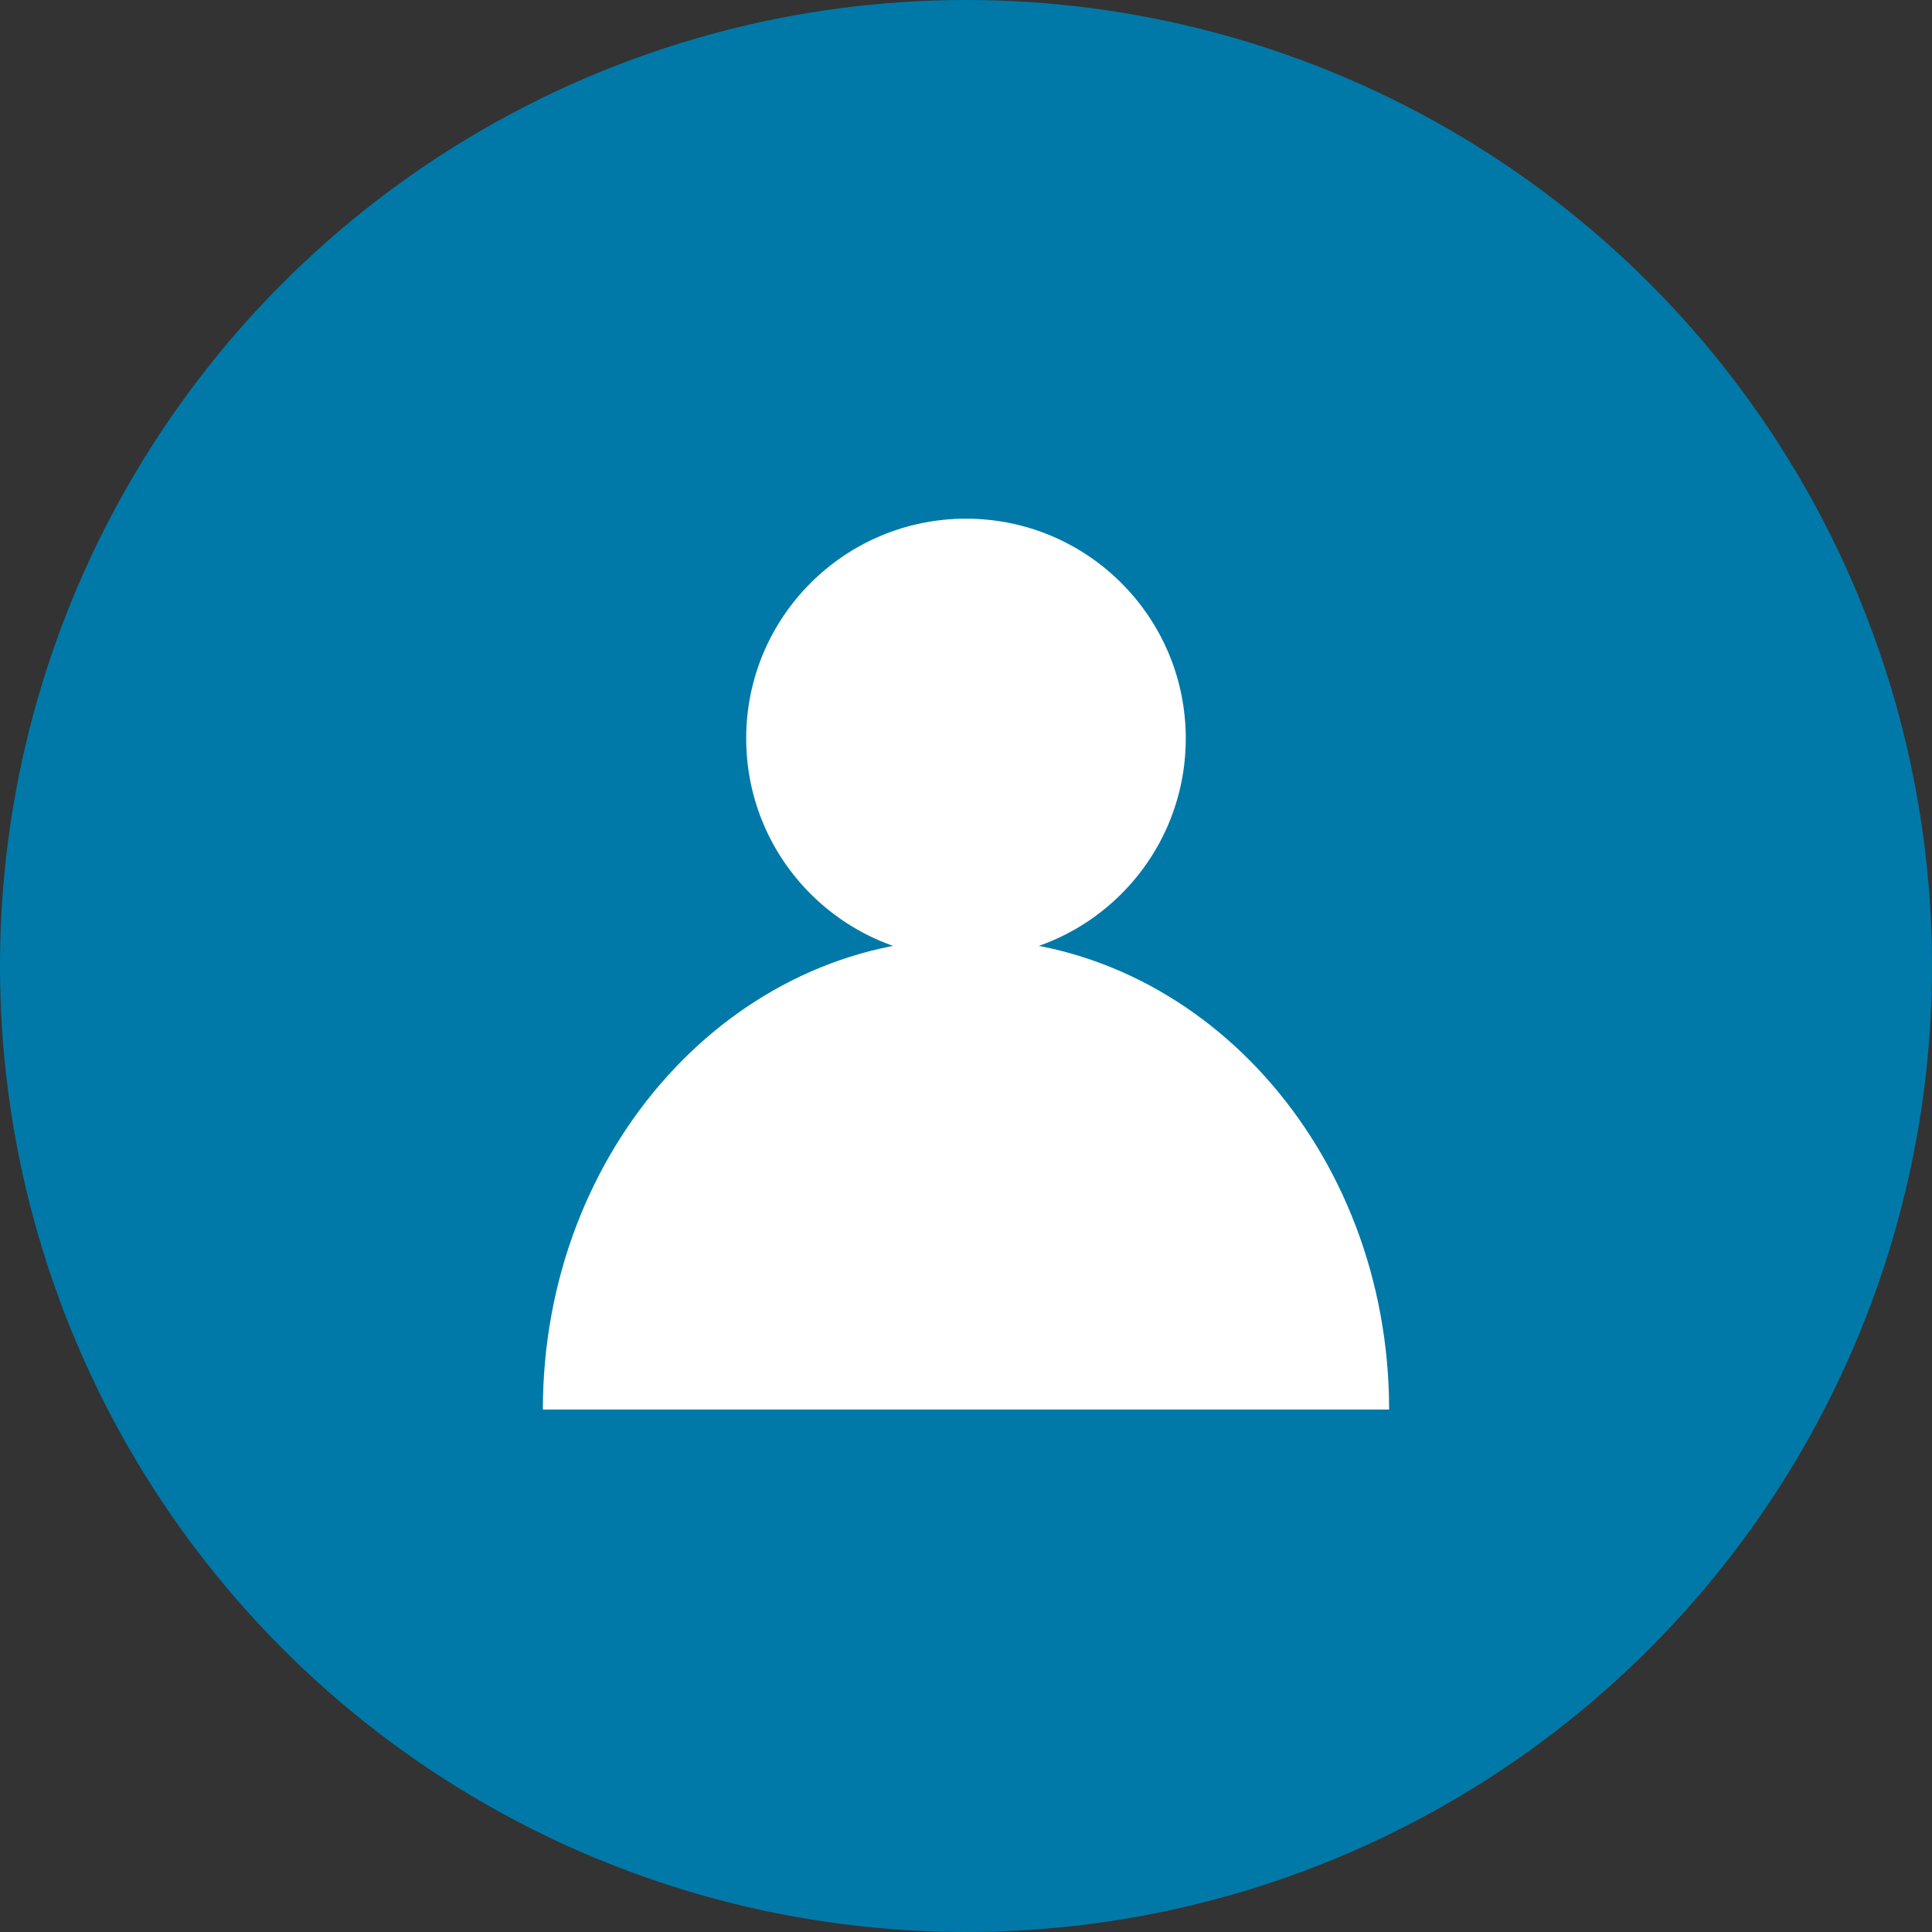 <svg width="92" height="92" viewBox="0 0 92 92" fill="none" xmlns="http://www.w3.org/2000/svg">
<rect x="0" y="0" width="92" height="92" fill="#333333" stroke="none"/>
<circle cx="46" cy="46" r="46" fill="#0079A8"/>
<circle cx="45.999" cy="35.165" r="10.466" fill="white"/>
<path fill-rule="evenodd" clip-rule="evenodd" d="M66.148 67.175C66.148 67.157 66.148 67.139 66.148 67.121C66.148 54.744 57.127 44.71 45.999 44.71C34.872 44.71 25.851 54.744 25.851 67.121C25.851 67.184 25.851 67.246 25.852 67.308V67.121H66.148V67.175Z" fill="white"/>
</svg>
